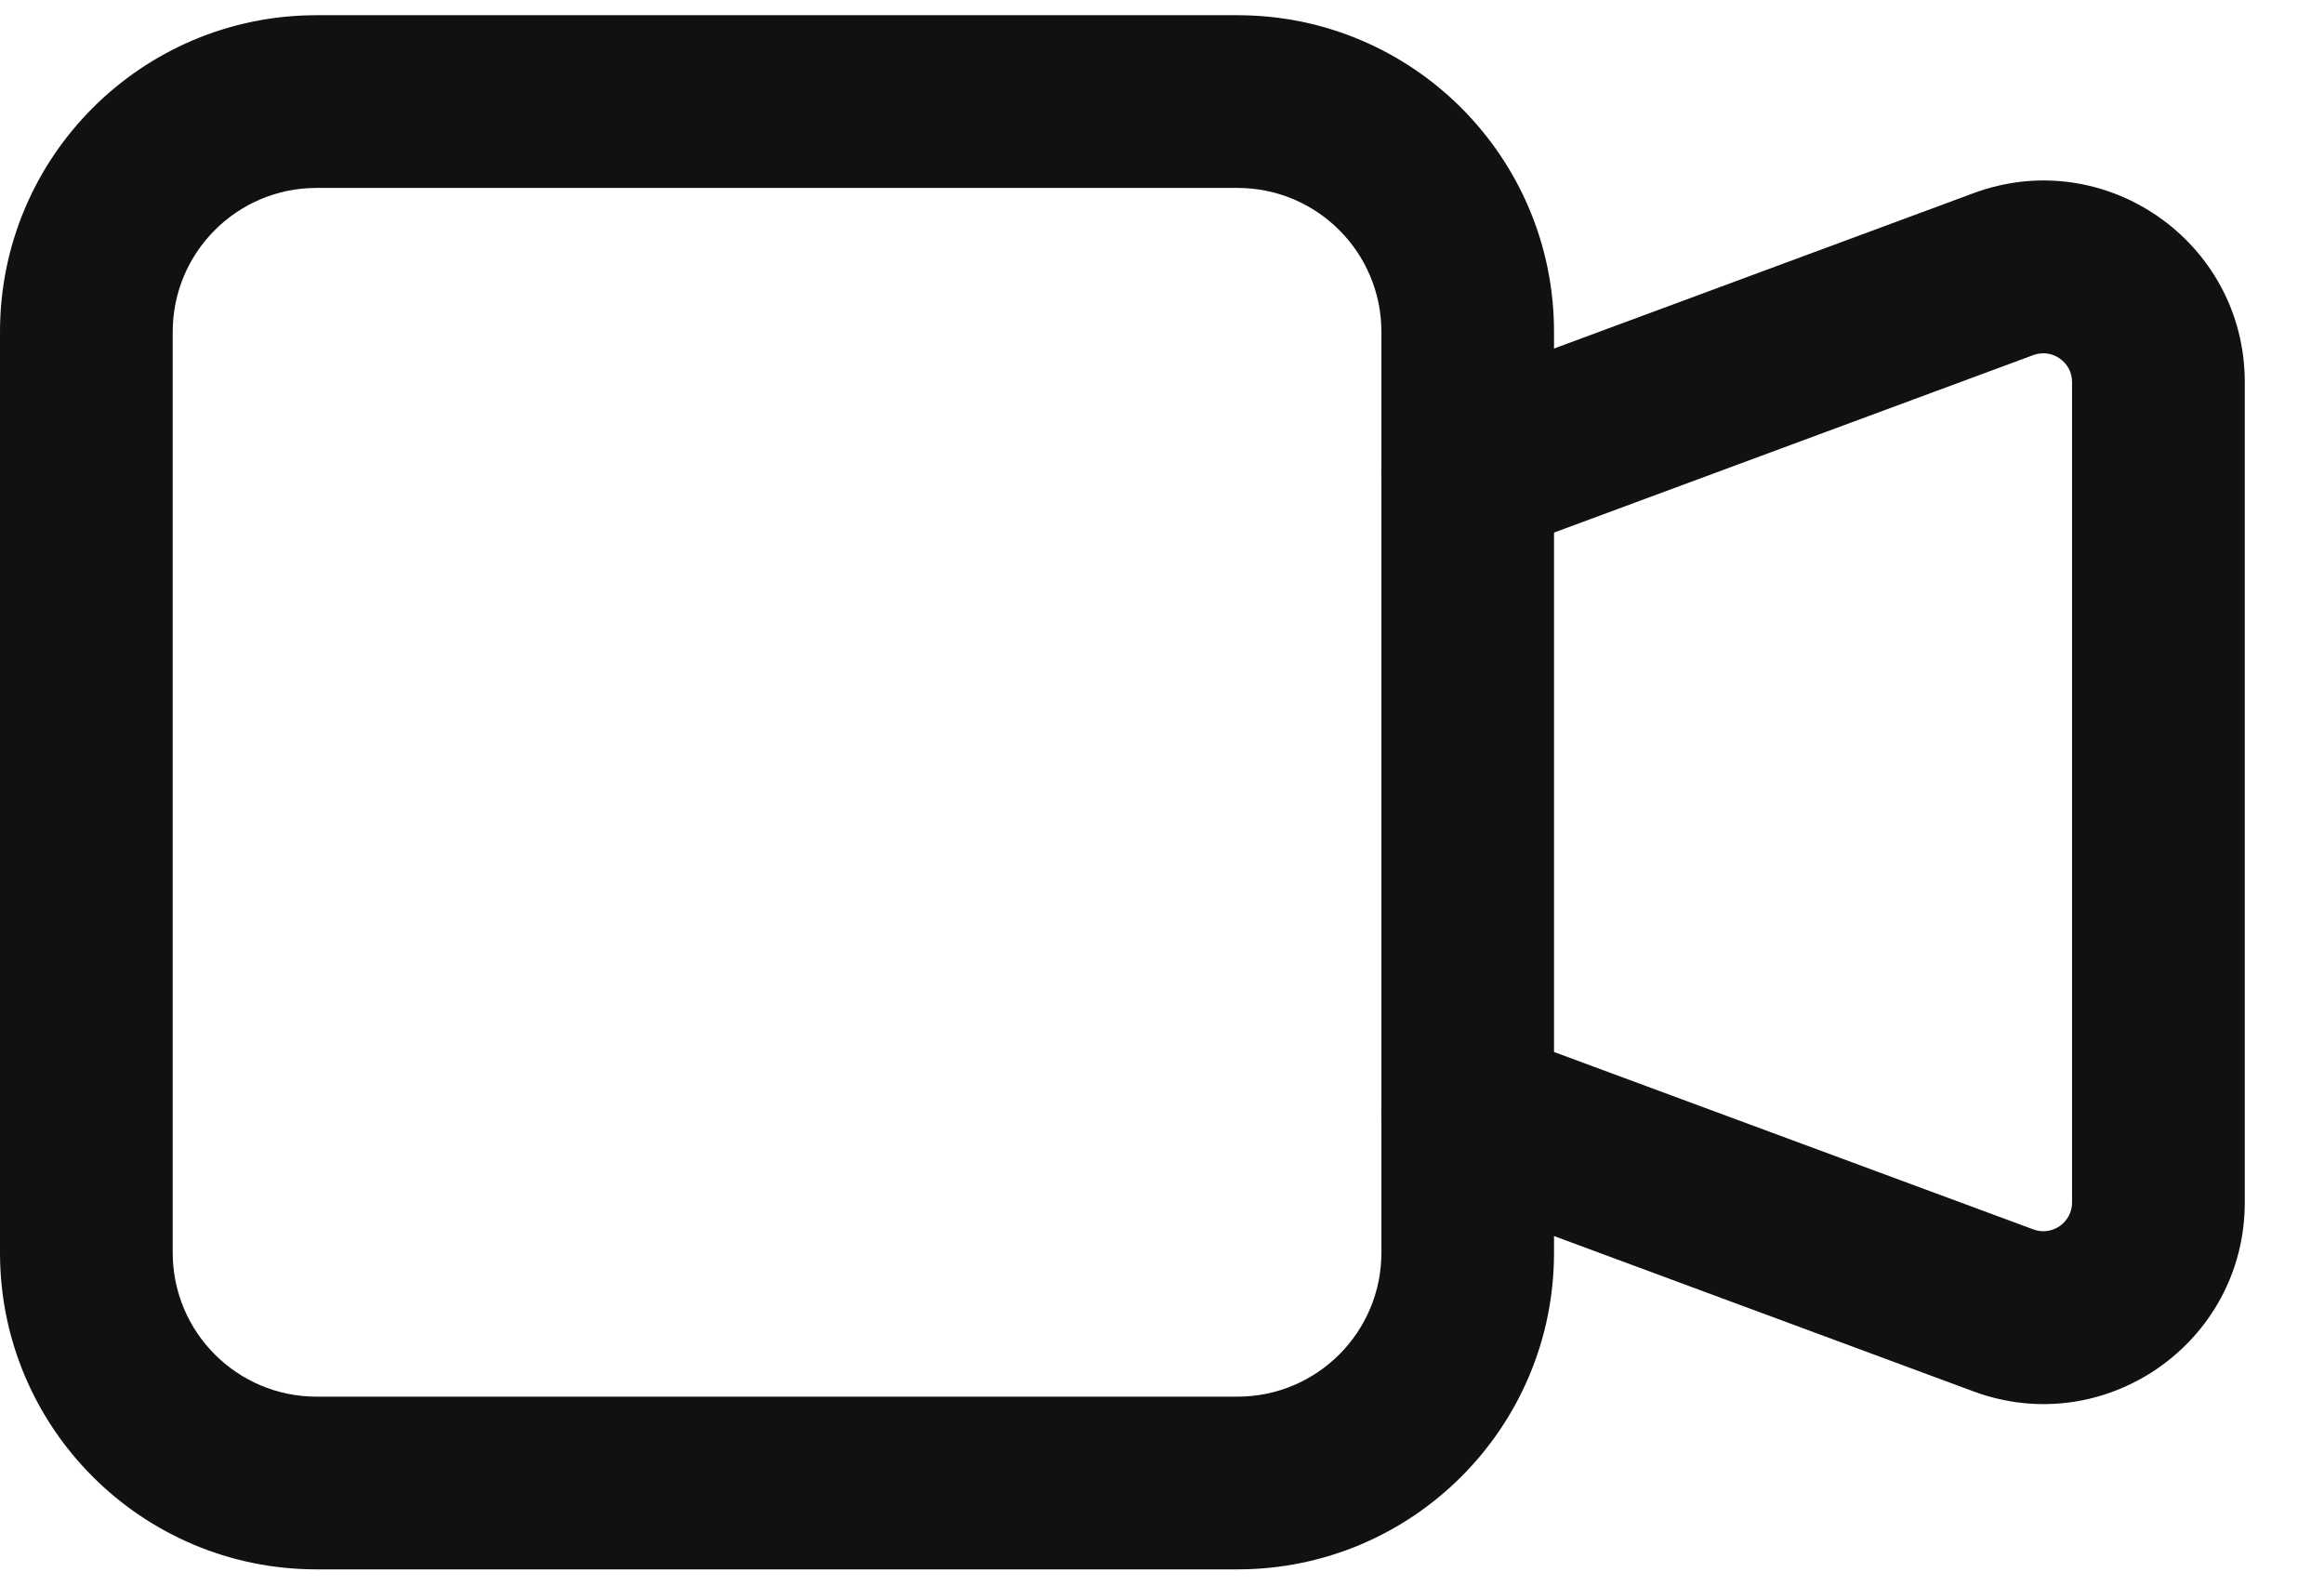 <svg width="22" height="15" viewBox="0 0 22 15" fill="none" xmlns="http://www.w3.org/2000/svg">
<path fill-rule="evenodd" clip-rule="evenodd" d="M0 3.141C0 1.486 1.341 0.144 2.996 0.144H11.715C13.37 0.144 14.711 1.486 14.711 3.141V11.859C14.711 13.514 13.37 14.856 11.715 14.856H2.996C1.341 14.856 0 13.514 0 11.859V3.141ZM2.996 1.779C2.245 1.779 1.635 2.389 1.635 3.141V11.859C1.635 12.611 2.245 13.221 2.996 13.221H11.715C12.467 13.221 13.077 12.611 13.077 11.859V3.141C13.077 2.389 12.467 1.779 11.715 1.779H2.996Z" fill="#121111"/>
<path fill-rule="evenodd" clip-rule="evenodd" d="M19.615 3.617C19.615 3.427 19.426 3.296 19.249 3.361L14.178 5.239C13.755 5.396 13.284 5.18 13.128 4.757C12.971 4.334 13.187 3.863 13.61 3.707L18.681 1.829C19.926 1.367 21.25 2.289 21.25 3.617V11.383C21.25 12.711 19.926 13.633 18.681 13.171L13.61 11.293C13.187 11.137 12.971 10.666 13.128 10.243C13.284 9.82 13.755 9.603 14.178 9.761L19.249 11.638C19.426 11.704 19.615 11.572 19.615 11.383V3.617Z" fill="#121111"/>
</svg>
